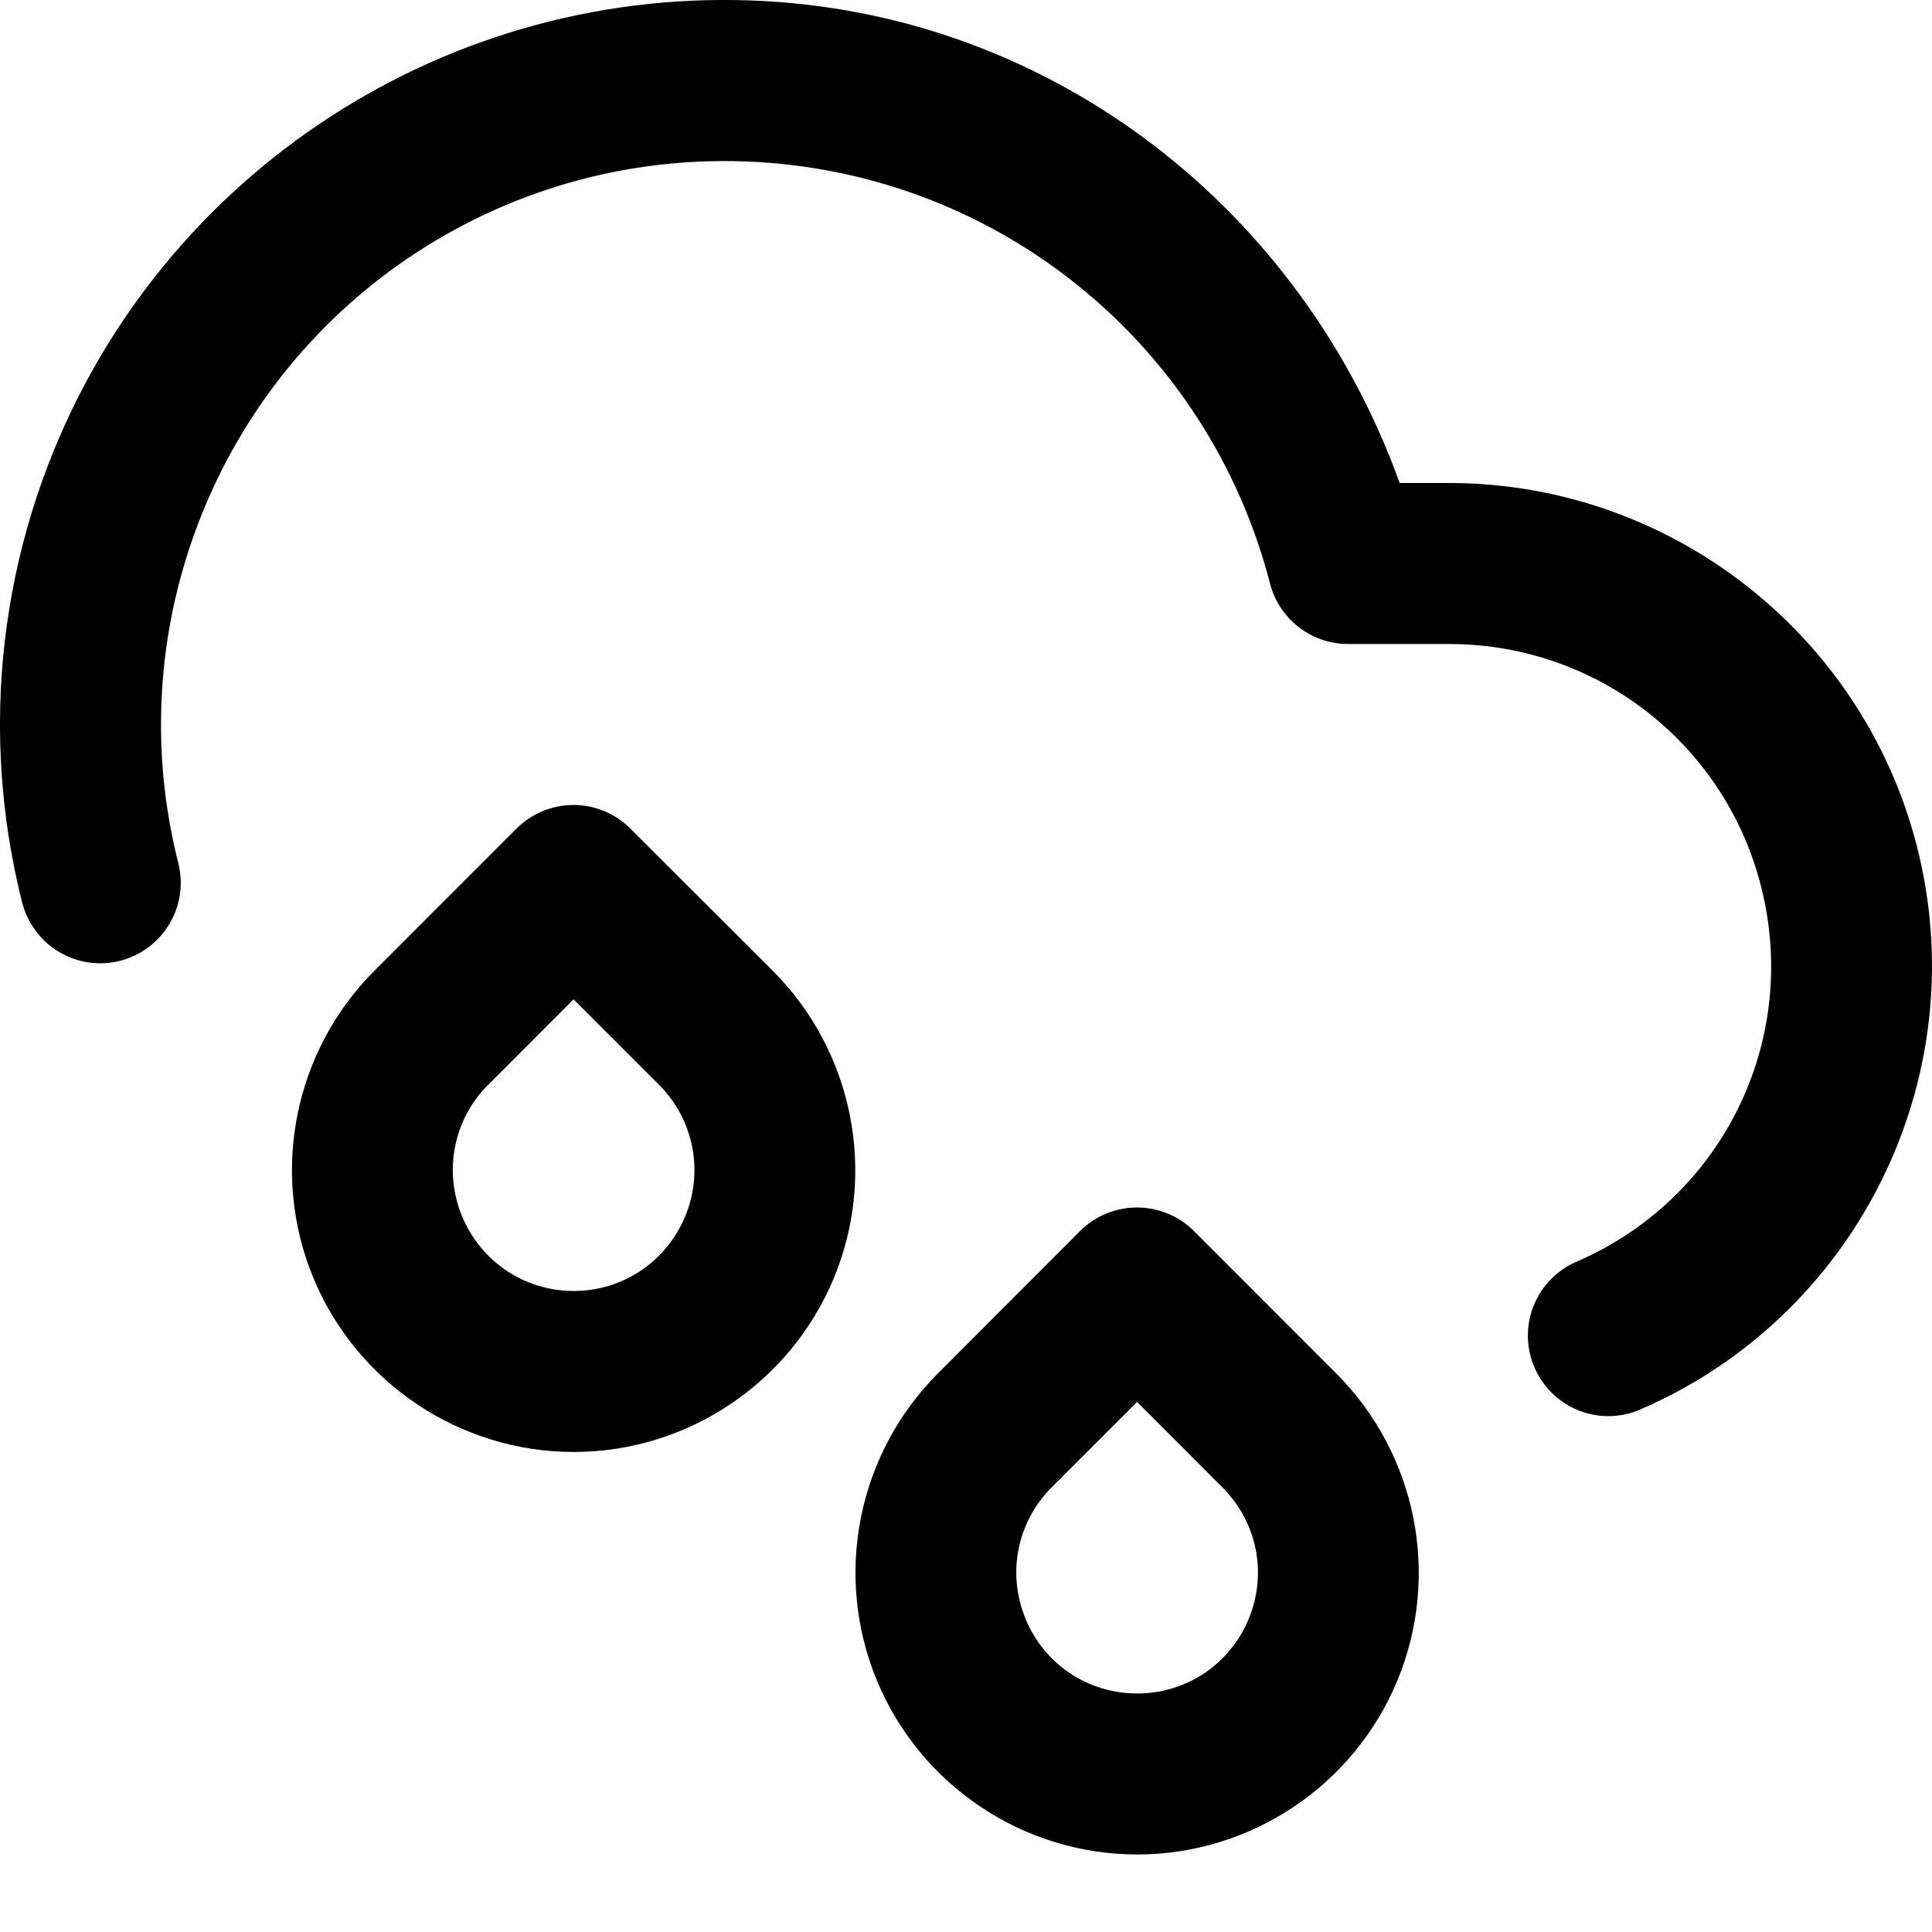 <svg width="24" height="24" viewBox="0 0 24 24" fill="none" xmlns="http://www.w3.org/2000/svg">
<g clip-path="url(#clip0_3_8714)">
<path d="M9.506 0.014C5.6 -0.207 1.991 2.131 0.594 5.785C0.198 6.82 0.005 7.896 2.73616e-05 8.959C-0.003 9.722 0.09 10.478 0.275 11.211C0.308 11.338 0.365 11.458 0.443 11.563C0.521 11.669 0.62 11.758 0.733 11.825C0.846 11.892 0.971 11.937 1.101 11.956C1.23 11.975 1.363 11.968 1.49 11.936C1.618 11.903 1.737 11.847 1.843 11.768C1.948 11.69 2.037 11.591 2.104 11.478C2.171 11.366 2.216 11.241 2.235 11.111C2.254 10.98 2.247 10.848 2.215 10.721C2.07 10.15 1.997 9.562 2 8.969C2.004 8.142 2.154 7.307 2.463 6.5C3.552 3.651 6.349 1.84 9.395 2.012C12.439 2.183 15.014 4.296 15.777 7.25C15.833 7.465 15.958 7.655 16.134 7.791C16.309 7.927 16.524 8 16.746 8H18.006C19.903 8.003 21.529 9.325 21.916 11.182C22.305 13.04 21.345 14.902 19.605 15.664C19.482 15.714 19.369 15.789 19.274 15.883C19.179 15.977 19.105 16.09 19.054 16.214C19.003 16.337 18.978 16.47 18.98 16.604C18.982 16.738 19.01 16.869 19.064 16.992C19.117 17.114 19.195 17.225 19.292 17.317C19.389 17.409 19.503 17.481 19.628 17.528C19.754 17.575 19.887 17.596 20.02 17.591C20.154 17.585 20.285 17.553 20.406 17.496C23.001 16.36 24.453 13.547 23.873 10.774C23.295 8.001 20.84 6.004 18.008 6H18.006H17.387C16.175 2.631 13.132 0.218 9.506 0.014Z" fill="black"/>
<path d="M7.109 10C6.849 10.004 6.6 10.109 6.416 10.293L4.65 12.06C3.651 13.06 3.352 14.57 3.893 15.875C4.433 17.179 5.713 18.037 7.127 18.037C8.54 18.037 9.819 17.179 10.359 15.875C10.9 14.57 10.599 13.06 9.6 12.06L7.83 10.293C7.736 10.198 7.623 10.124 7.499 10.073C7.376 10.023 7.243 9.998 7.109 10ZM7.125 12.414L8.186 13.475C8.616 13.905 8.745 14.547 8.512 15.109C8.278 15.673 7.736 16.037 7.127 16.037C6.517 16.037 5.974 15.673 5.74 15.109C5.507 14.547 5.634 13.905 6.064 13.475H6.066L7.125 12.414Z" fill="black"/>
<path d="M14.109 15C13.849 15.004 13.6 15.109 13.416 15.293L11.65 17.062C10.652 18.061 10.352 19.57 10.893 20.875C11.433 22.181 12.714 23.037 14.127 23.037C15.54 23.037 16.819 22.181 17.359 20.875C17.9 19.57 17.598 18.061 16.6 17.062L14.832 15.293C14.737 15.198 14.625 15.123 14.5 15.073C14.376 15.023 14.243 14.998 14.109 15ZM14.125 17.416L15.185 18.477C15.617 18.908 15.745 19.547 15.512 20.109V20.111C15.278 20.676 14.736 21.037 14.127 21.037C13.516 21.037 12.974 20.676 12.74 20.111V20.109C12.507 19.547 12.633 18.908 13.064 18.477L13.066 18.475L14.125 17.416Z" fill="black"/>
</g>
<defs>
<clipPath id="clip0_3_8714">
<rect width="24" height="24" fill="white"/>
</clipPath>
</defs>
</svg>
